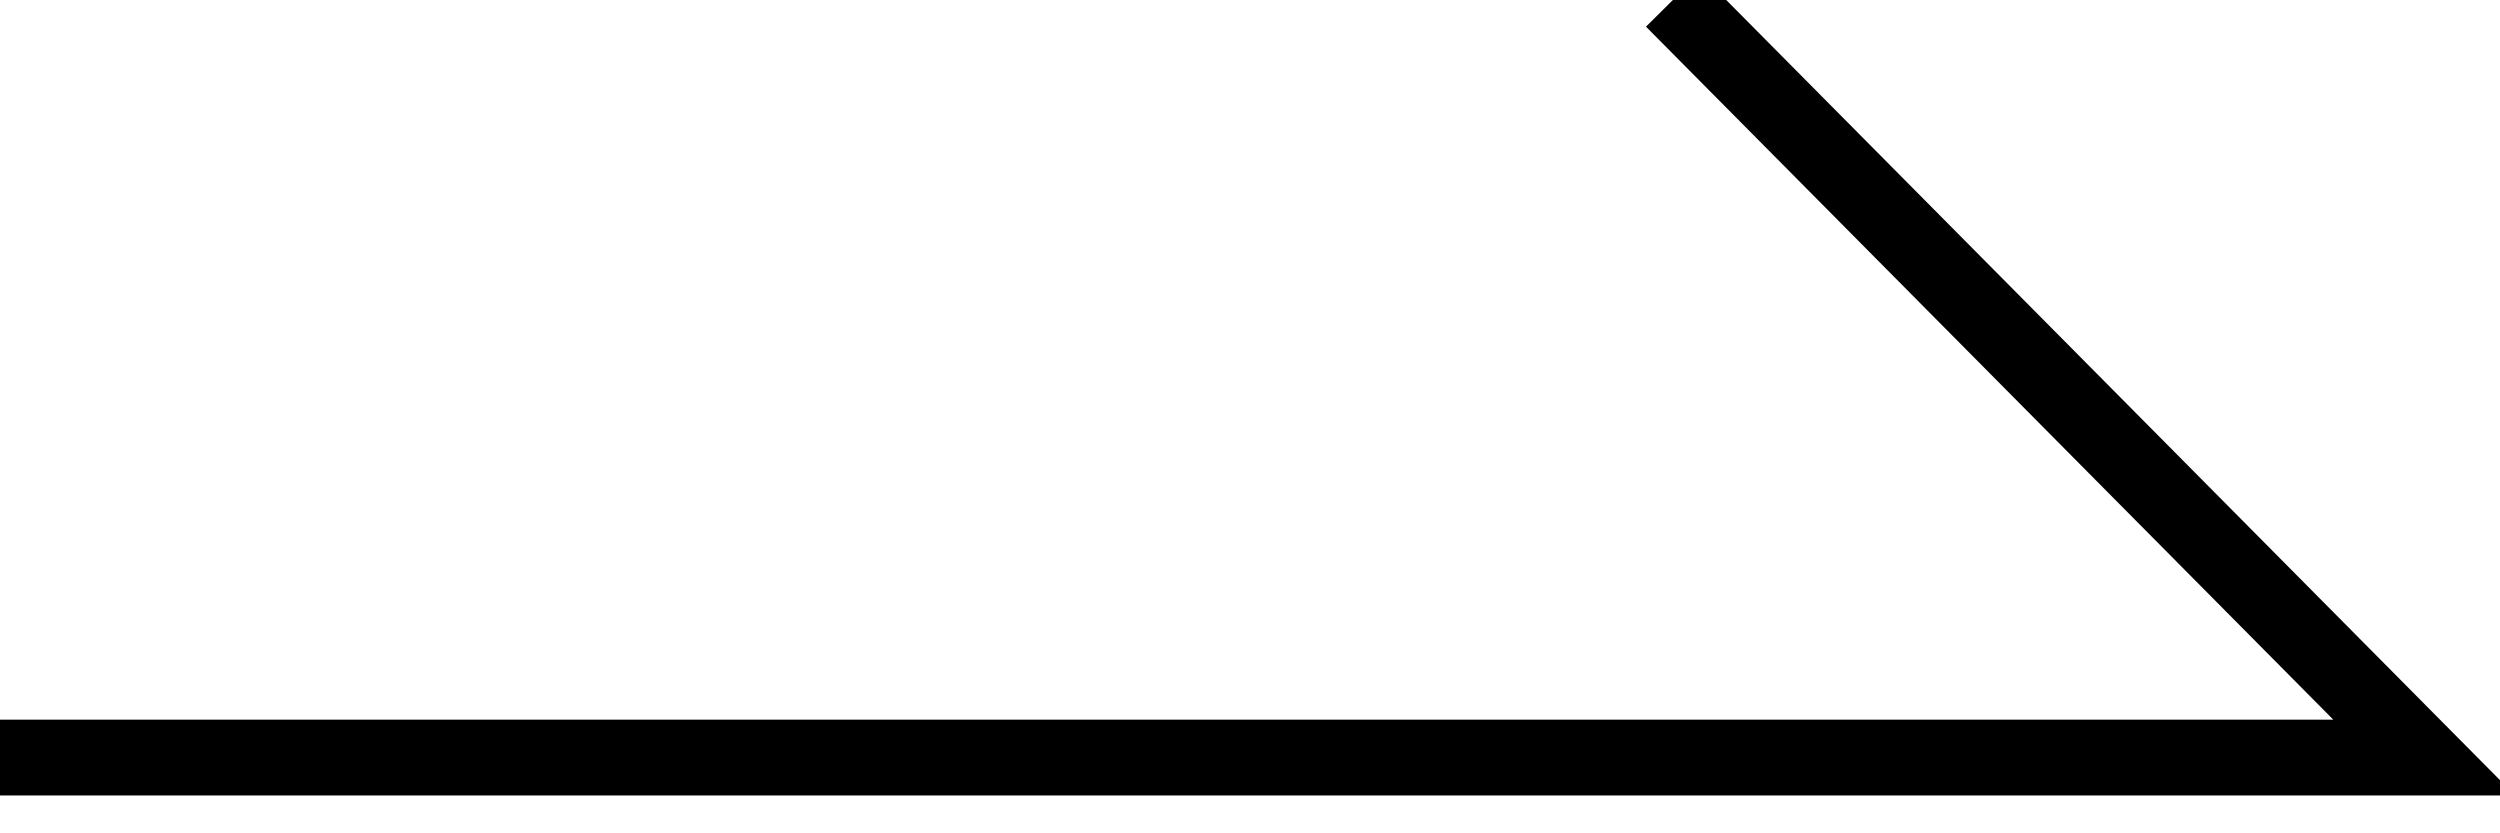 <?xml version="1.0" encoding="UTF-8"?>
<svg width="33px" height="11px" viewBox="0 0 33 11" version="1.1" xmlns="http://www.w3.org/2000/svg" xmlns:xlink="http://www.w3.org/1999/xlink">
    <!-- Generator: Sketch 61.1 (89650) - https://sketch.com -->
    <title>Path 2</title>
    <desc>Created with Sketch.</desc>
    <g id="03-PDP" stroke="none" stroke-width="1" fill="none" fill-rule="evenodd">
        <g id="PDP_1440-2" transform="translate(-722, -395)" stroke="#000000">
            <polyline id="Path-2" points="722 405 754 405 744.082 395"></polyline>
        </g>
    </g>
</svg>